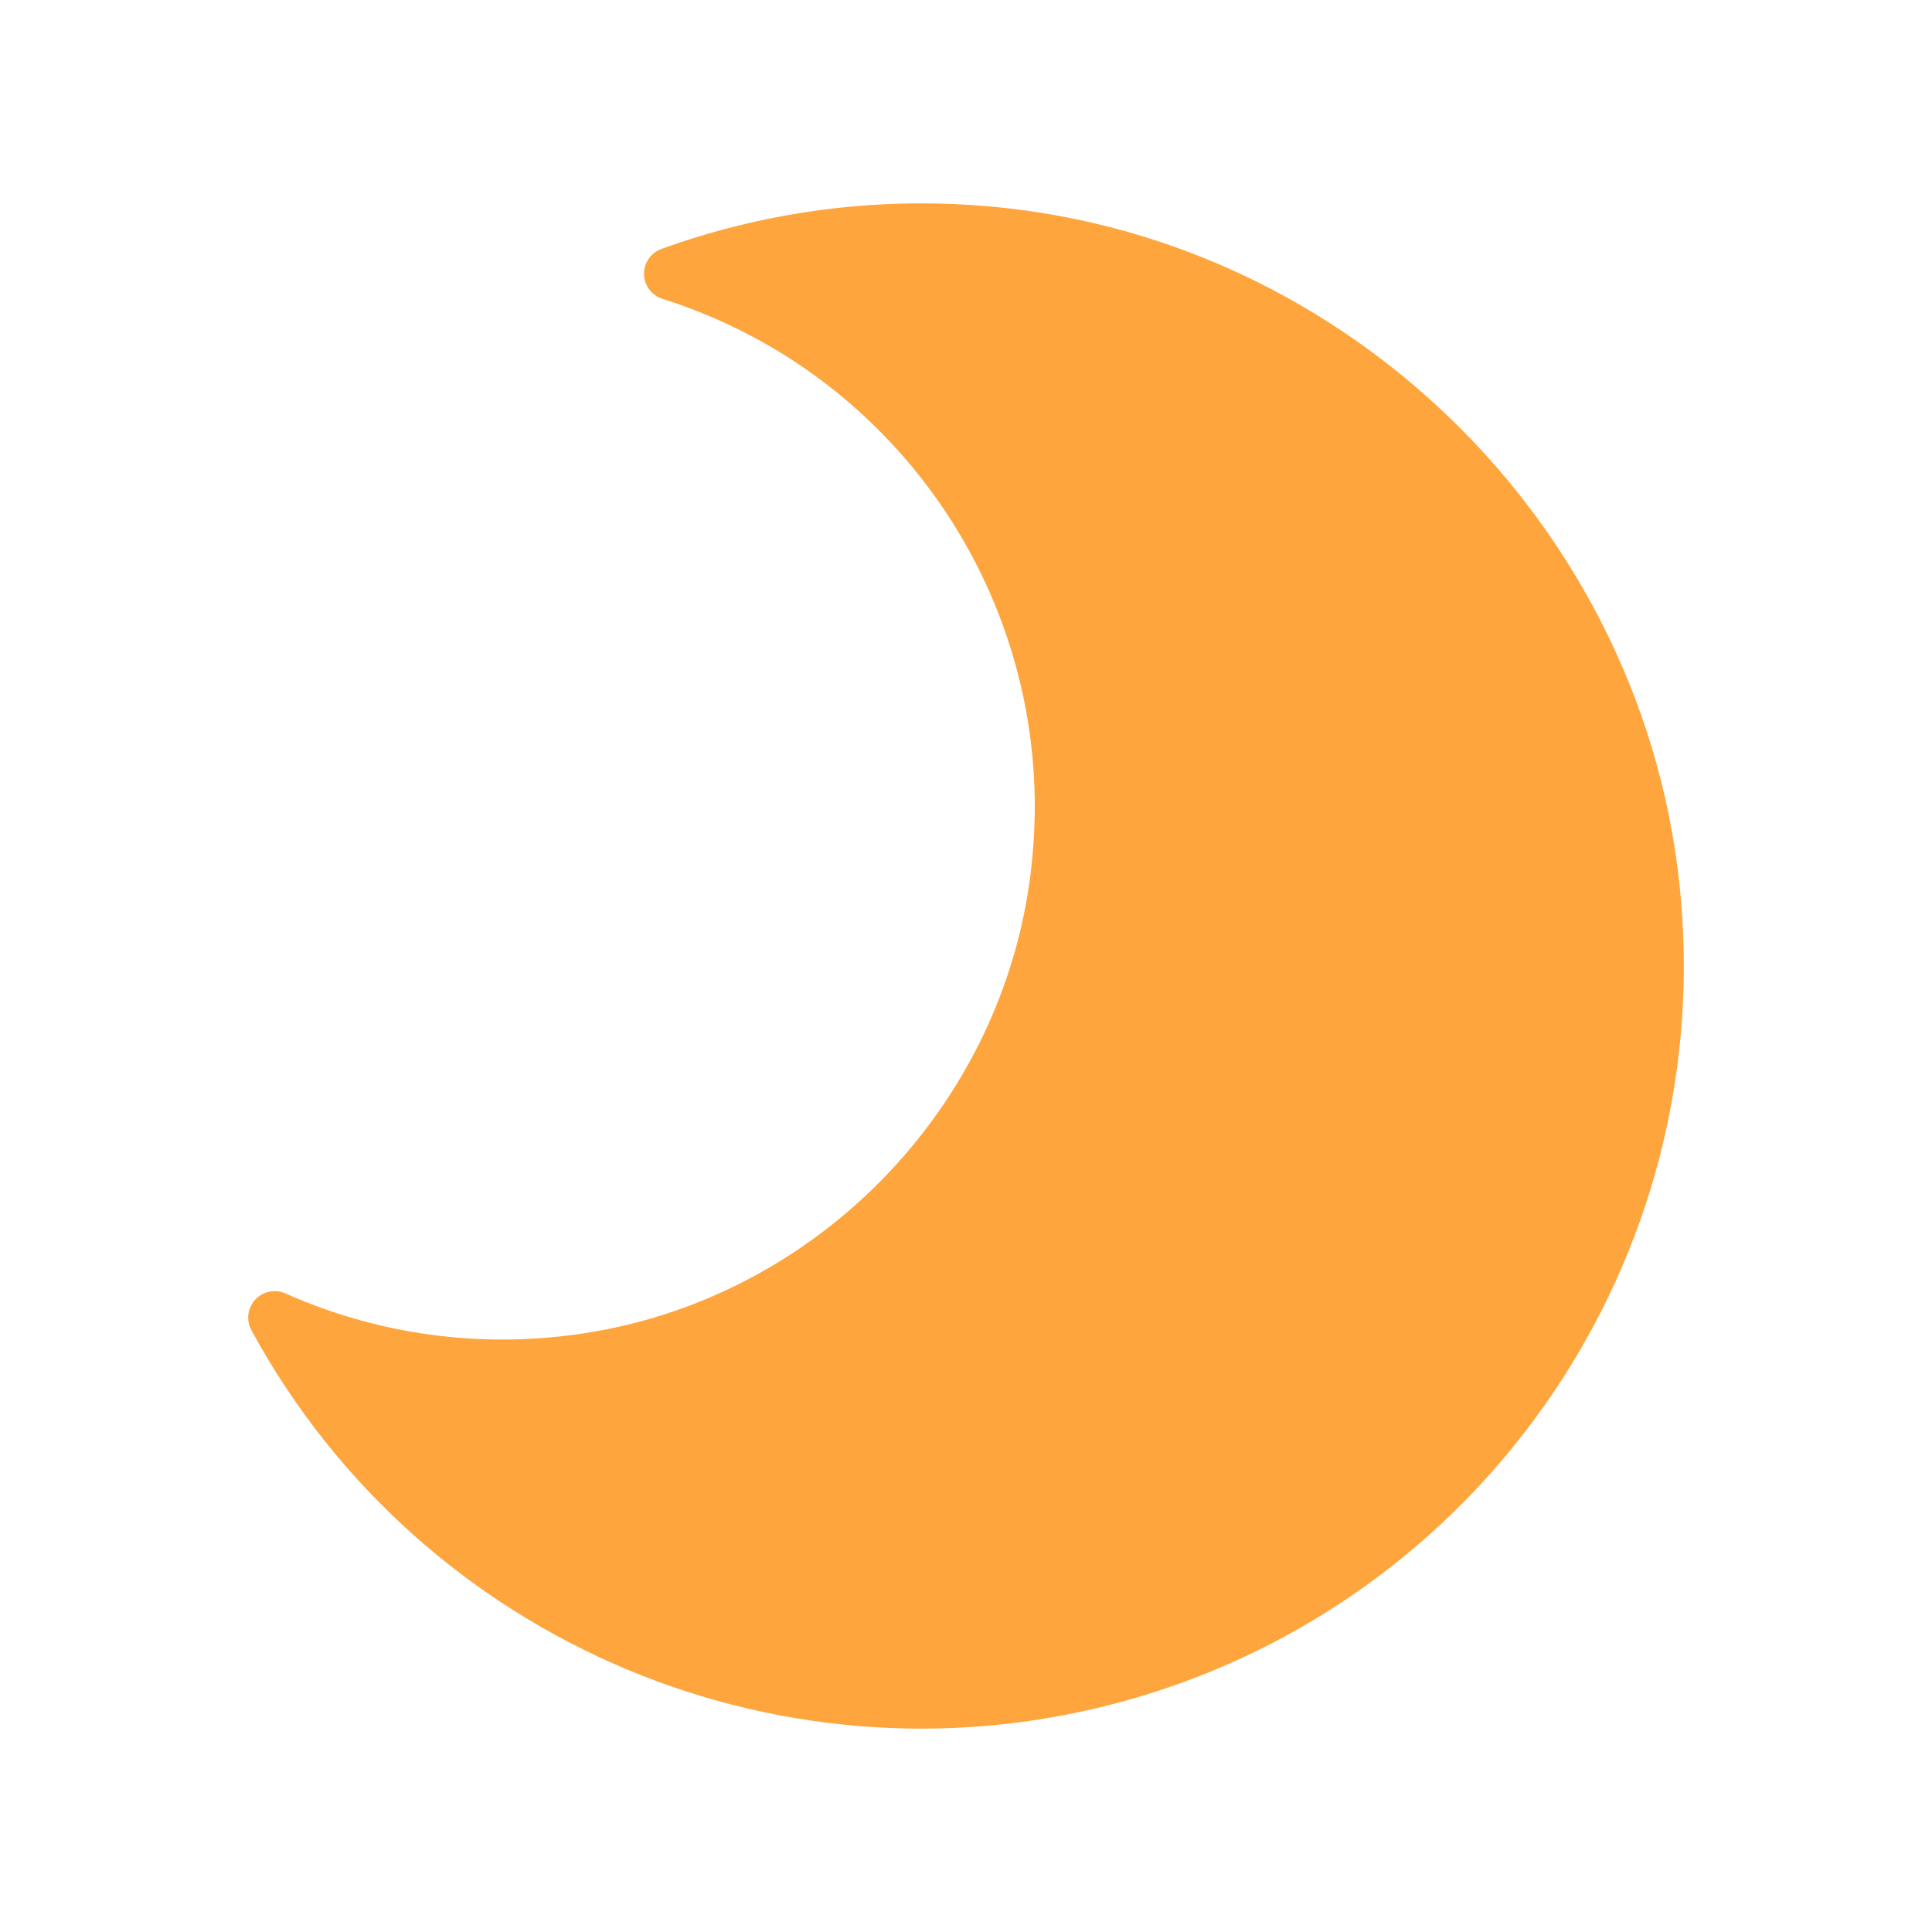 <svg id="moon" xmlns="http://www.w3.org/2000/svg" xmlns:xlink="http://www.w3.org/1999/xlink" viewBox="0 0 300 300" shape-rendering="geometricPrecision" text-rendering="geometricPrecision" project-id="2824237fcbf2475db78fc0e95a1a5f4d" export-id="c6dc3f254b3e4450b4a7c57cfe402dd4" cached="false"><path id="moon-u-moon" d="M200.95,81.86c-16.375-1.096-32.799,1.223-48.23,6.81-1.652.595-2.739,2.177-2.703,3.932s1.188,3.291,2.863,3.818c37.297,11.782,61.246,48.075,57.41,87-3.68,38.6-34.67,70-73.22,74.1-14.564,1.608-29.293-.684-42.68-6.64-1.612-.747-3.521-.375-4.734.924s-1.453,3.229-.596,4.786c26.534,48.791,83.417,72.581,136.787,57.208s88.88-65.777,85.393-121.208c-3.58-58.88-51.4-106.91-110.29-110.73Z" transform="translate(-50.013-50.015)" fill="#ffa53d"/></svg>
